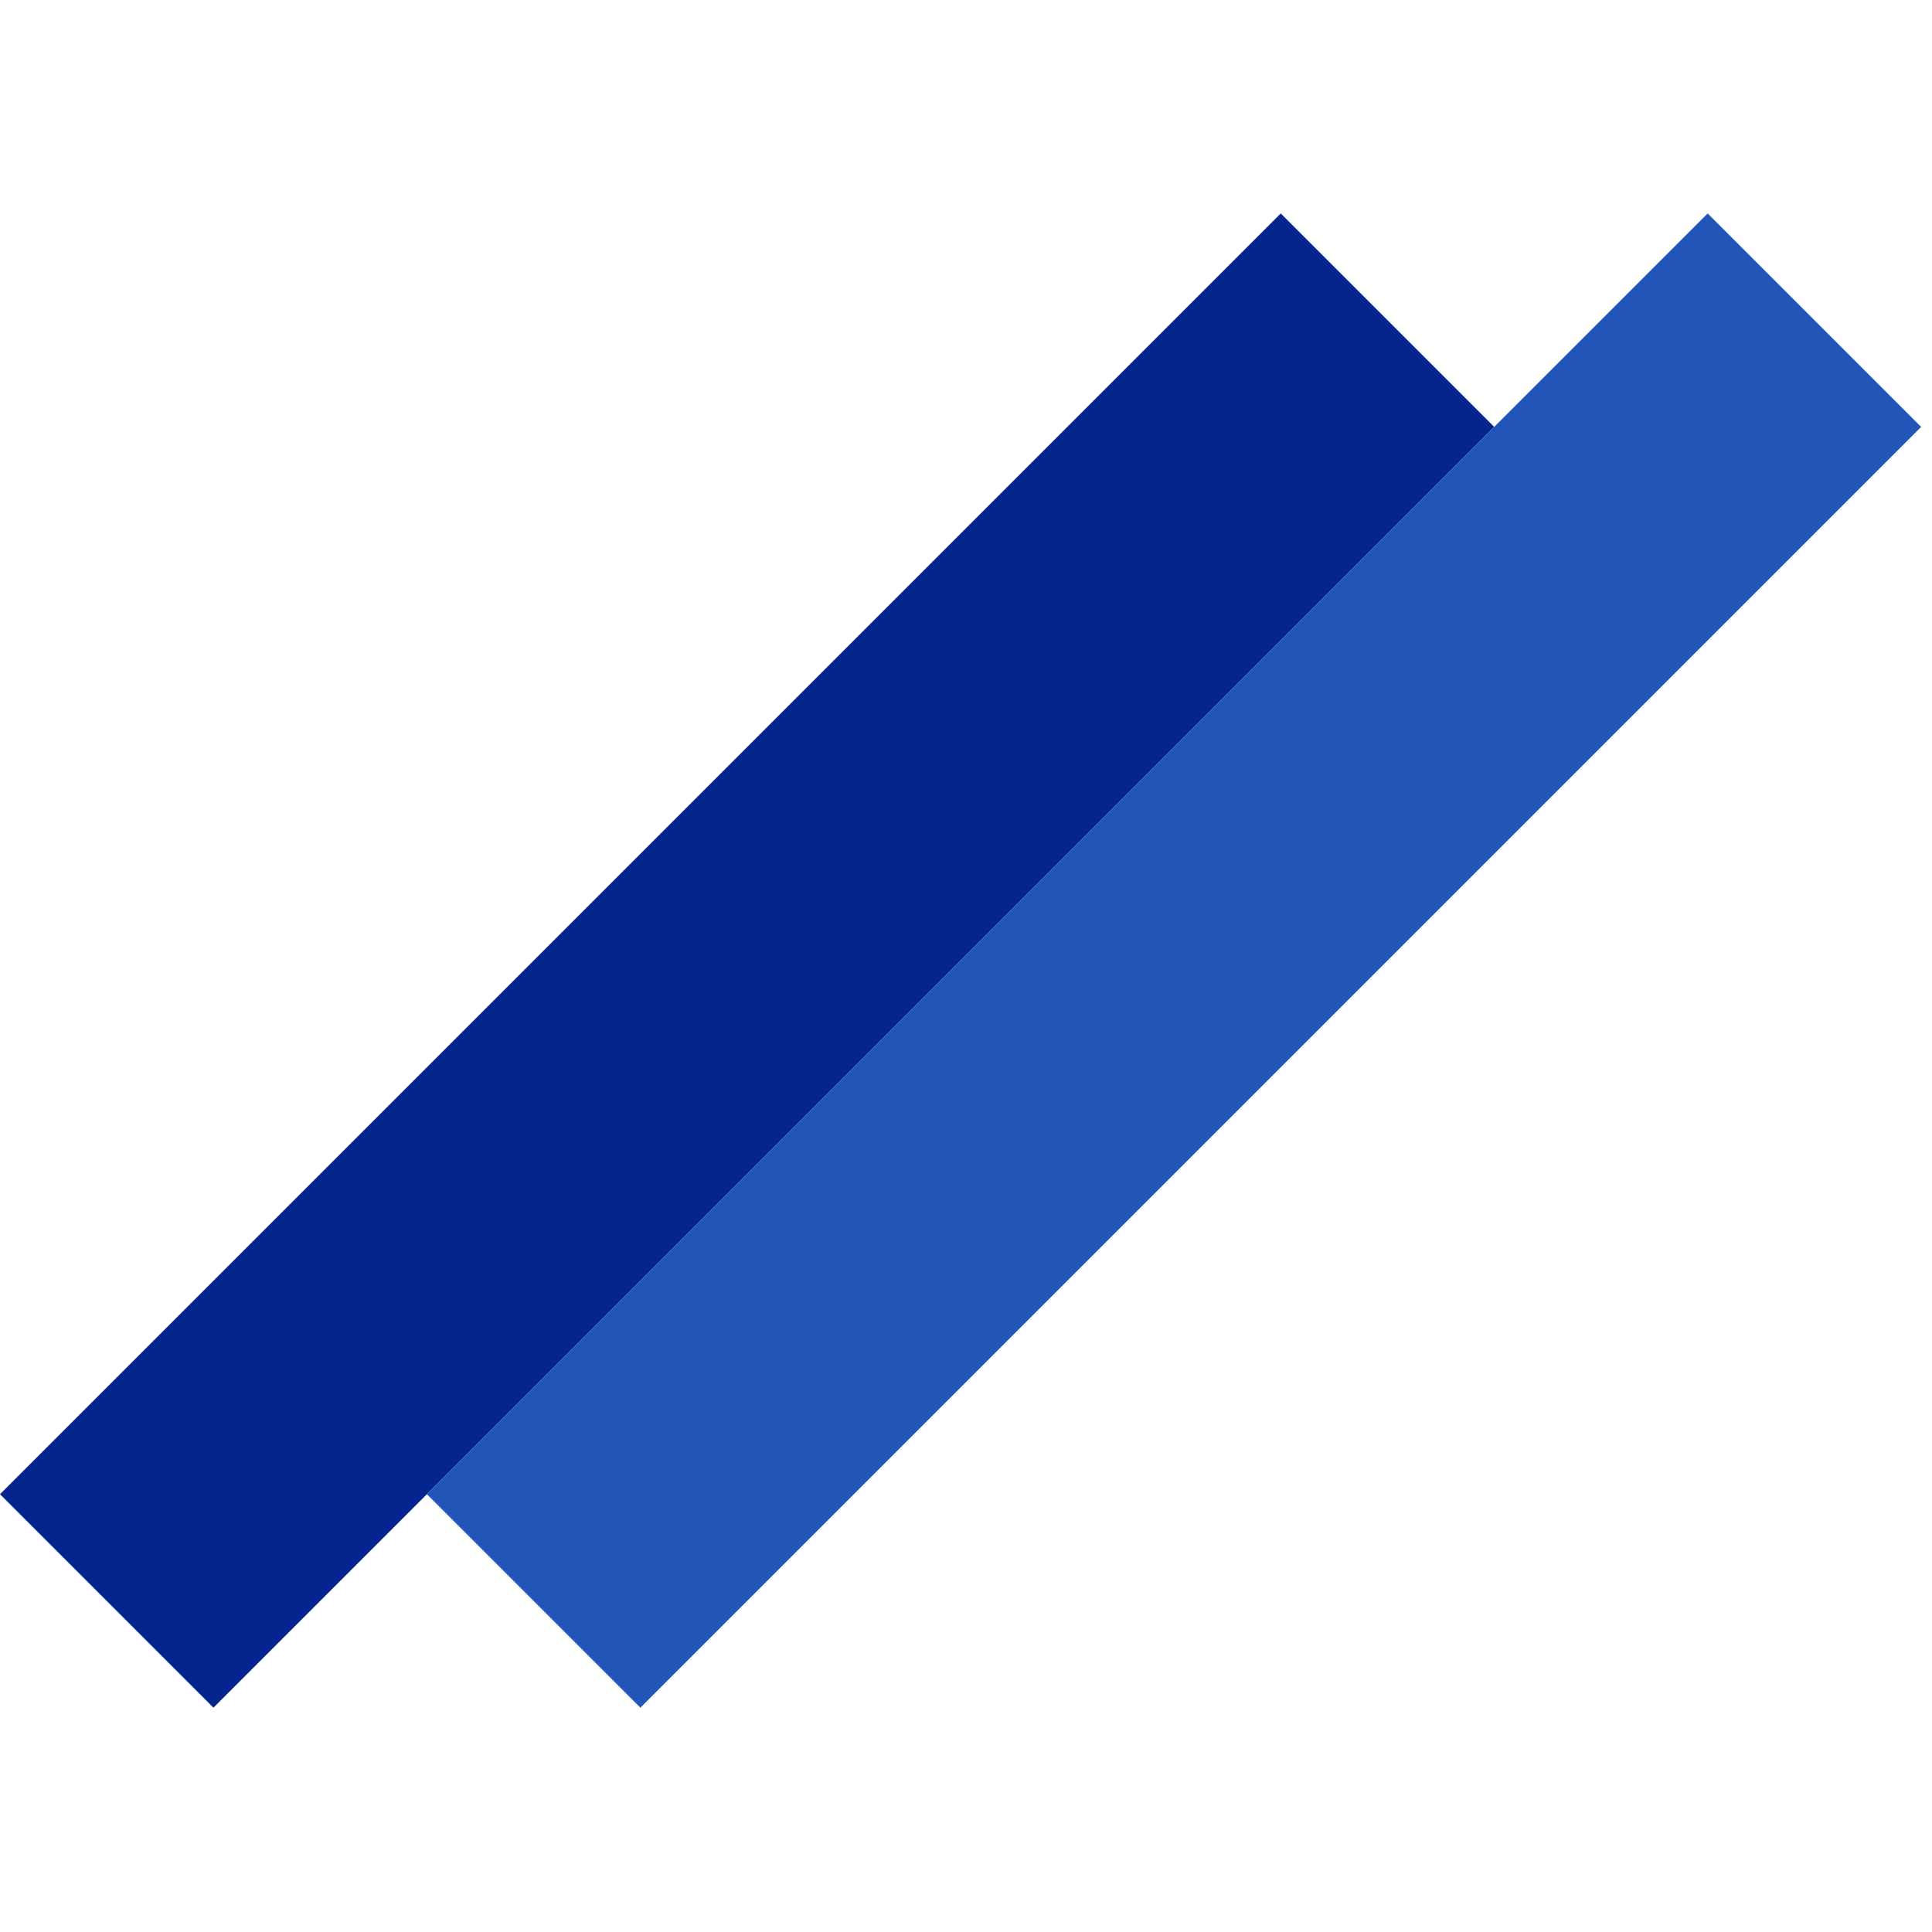 <svg width="128" height="128" viewBox="0 0 128 128" fill="none" xmlns="http://www.w3.org/2000/svg">
<rect y="98.995" width="120" height="20" transform="rotate(-45 0 98.995)" fill="#06248D"/>
<rect x="28.284" y="98.995" width="120" height="20" transform="rotate(-45 28.284 98.995)" fill="#2255B8"/>
</svg>
